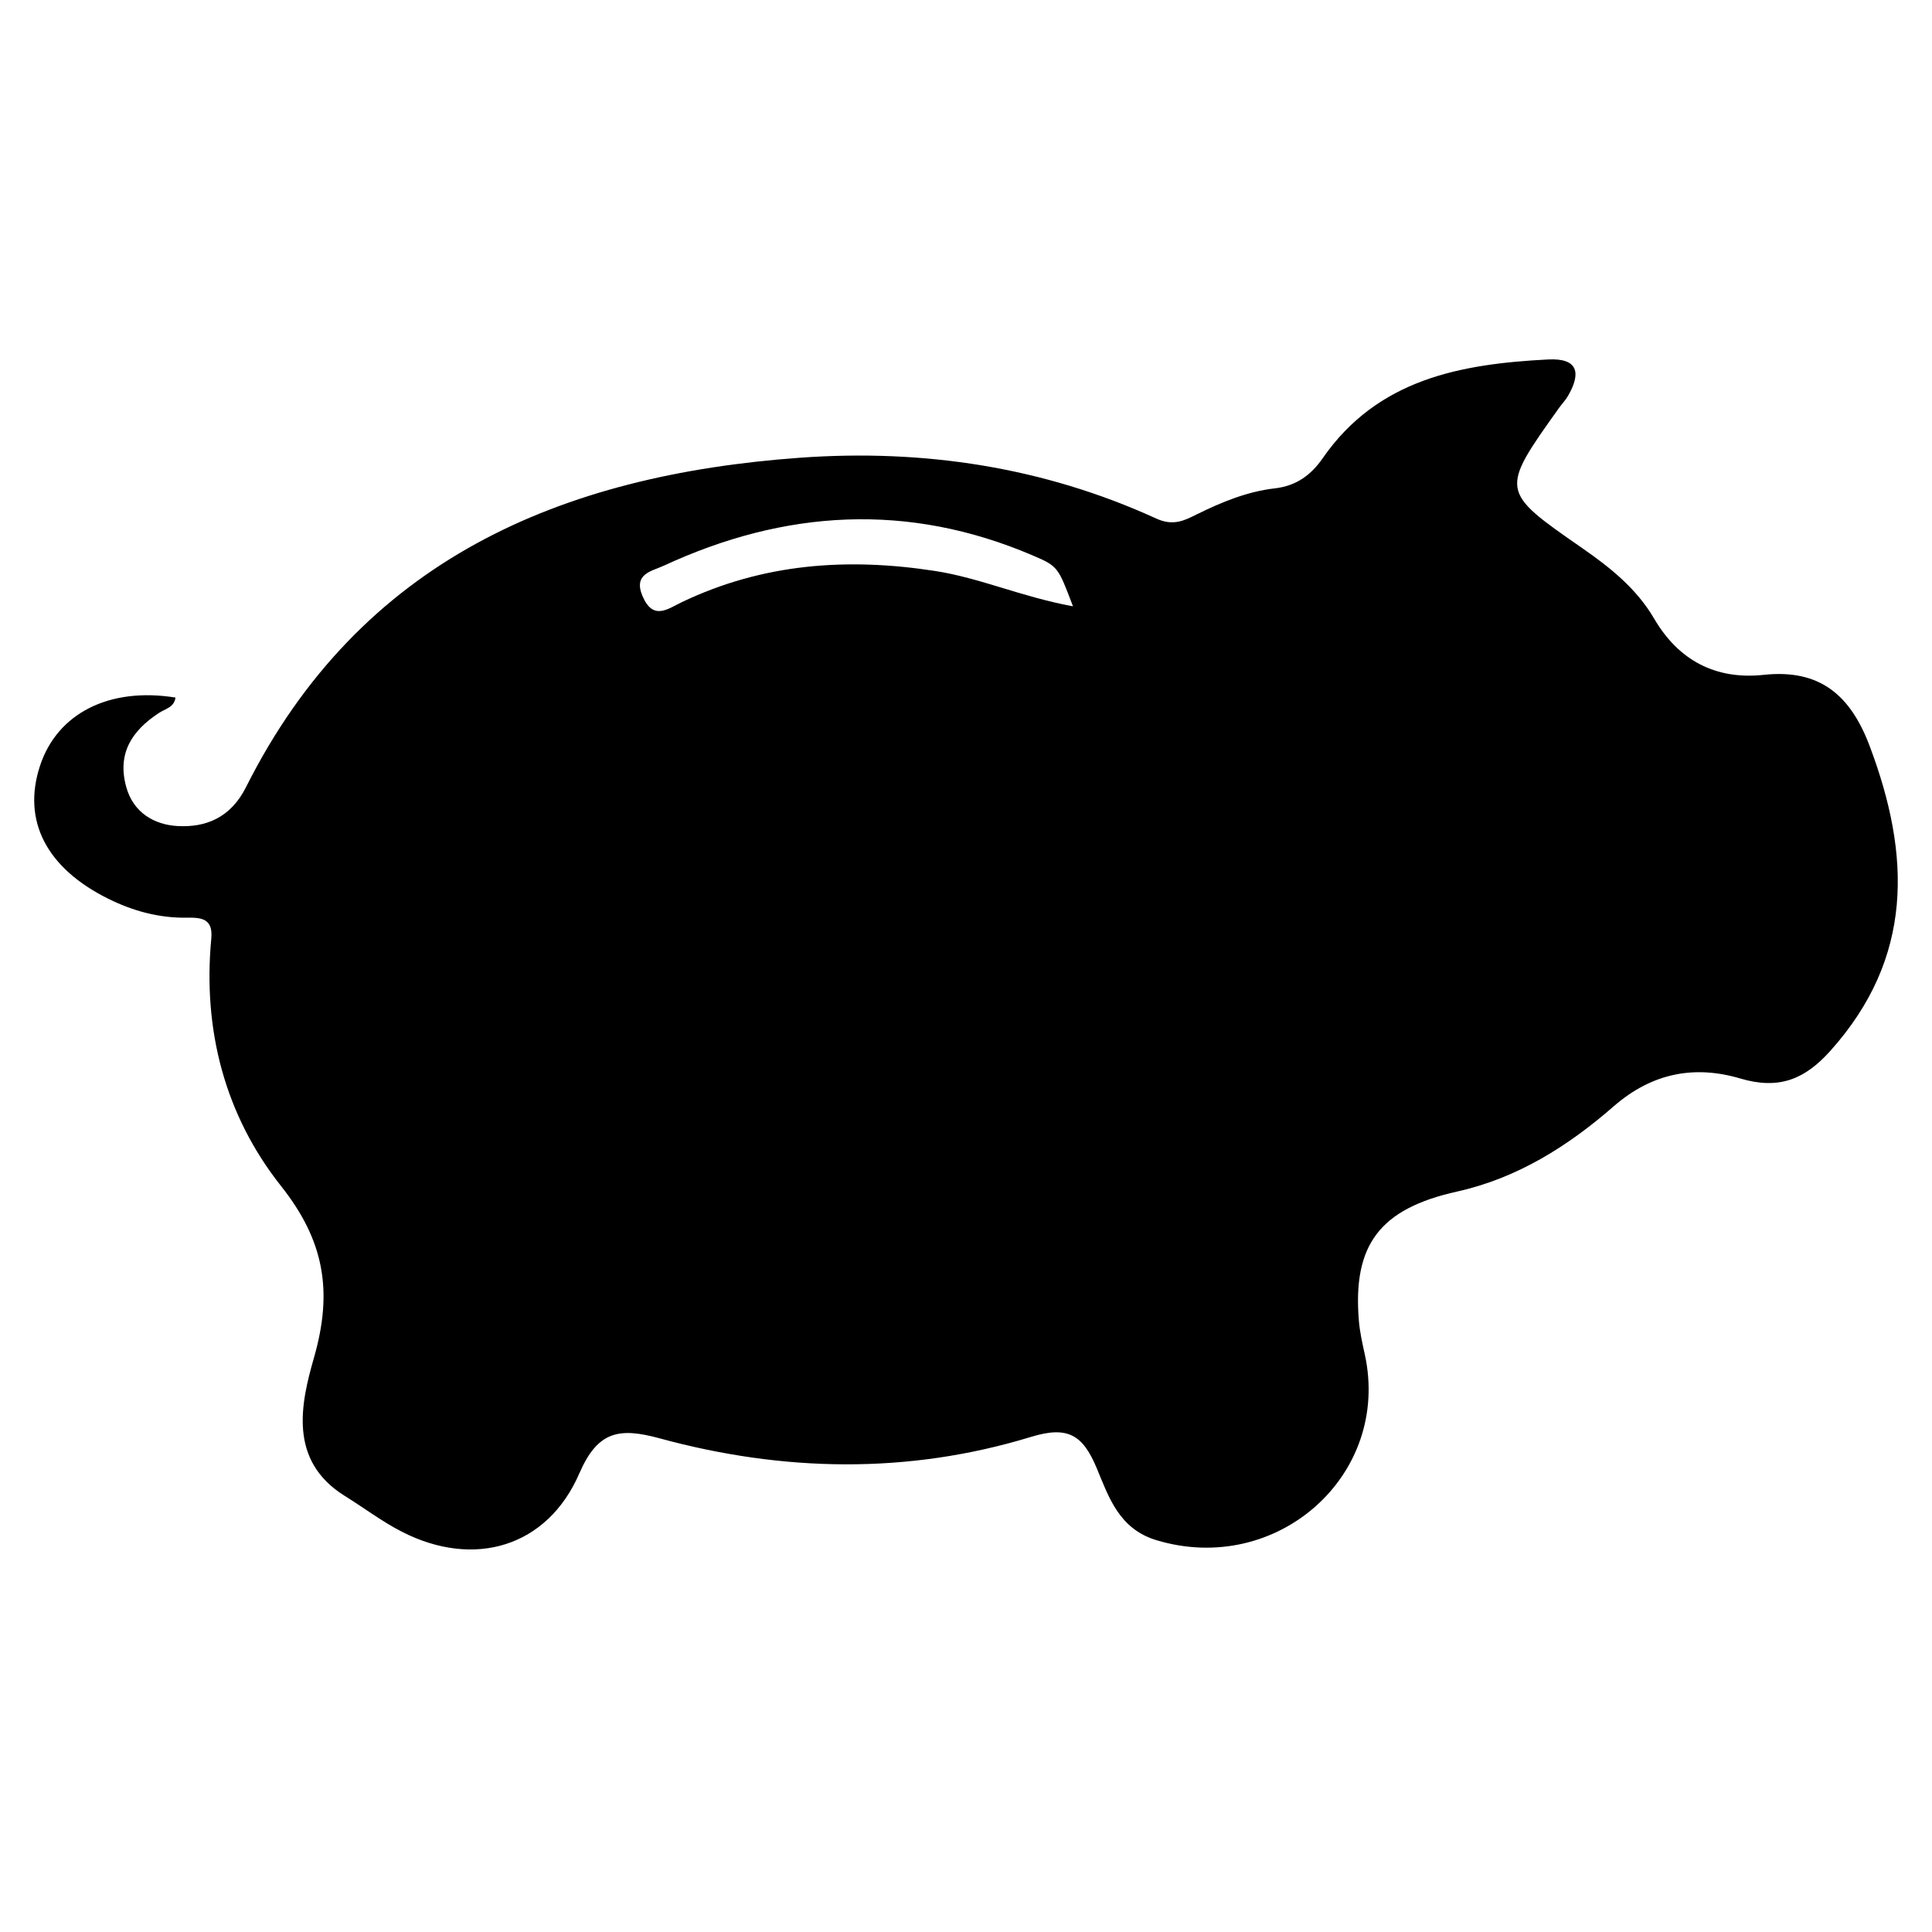 <?xml version="1.0" encoding="utf-8"?>
<!-- Generator: Adobe Illustrator 22.0.1, SVG Export Plug-In . SVG Version: 6.00 Build 0)  -->
<svg version="1.1" id="Layer_1" xmlns="http://www.w3.org/2000/svg" xmlns:xlink="http://www.w3.org/1999/xlink" x="0px" y="0px"
	 viewBox="0 0 500 500" enable-background="new 0 0 500 500" xml:space="preserve">
<g>
	<path d="M483.866,193.071c-4.967-13.164-12.877-19.977-27.425-18.42c-12.395,1.326-22.005-3.709-28.334-14.526
		c-4.603-7.868-11.468-13.307-18.784-18.382c-21.17-14.683-21.15-14.714-5.844-36.175c0.735-1.031,1.643-1.953,2.278-3.038
		c3.473-5.935,2.736-9.908-5.124-9.501c-22.626,1.17-44.08,5.031-58.334,25.578c-2.86,4.122-6.612,7.122-12.363,7.779
		c-7.057,0.805-13.751,3.529-20.218,6.735c-3.108,1.541-6.027,3.118-10.464,1.087c-29.267-13.391-60.347-18.041-92.204-15.747
		c-61.864,4.453-113.83,26.383-143.397,85.279c-3.96,7.887-10.407,10.482-17.811,10.033c-5.732-0.348-11.277-3.307-13.156-10.056
		c-2.441-8.766,1.493-14.62,8.414-19.185c1.674-1.105,3.988-1.453,4.319-4.003c-17.131-2.757-30.616,4.062-35.081,17.71
		c-4.645,14.197,1.715,26.428,17.671,34.35c6.473,3.213,13.192,5.022,20.439,4.911c3.579-0.056,6.728,0.181,6.237,5.378
		c-2.236,23.658,3.507,45.706,18.06,64.08c11.143,14.068,13.465,27.131,8.525,44.371c-3.372,11.767-6.794,26.664,7.988,35.833
		c4.927,3.056,9.591,6.606,14.729,9.239c18.724,9.596,37.671,4,45.945-15.087c4.745-10.947,10.28-11.939,20.768-9.078
		c31.937,8.713,64.282,9.367,96.131-0.372c9.517-2.911,13.393-0.543,16.996,8.084c3.094,7.409,5.733,15.699,15.408,18.633
		c31.195,9.46,60.856-16.797,53.964-48.114c-0.627-2.849-1.275-5.725-1.518-8.621c-1.649-19.669,5.381-29.02,25.421-33.474
		c15.65-3.478,28.789-11.823,40.509-22.046c10.01-8.732,21.034-10.688,32.783-7.209c10.016,2.966,16.679,0.222,23.285-7.141
		C495.294,247.882,494.545,221.37,483.866,193.071z M241.958,147.759c-22.738-3.507-44.506-1.933-65.428,8.043
		c-3.682,1.756-7.476,4.901-10.229-1.492c-2.506-5.82,2.381-6.47,5.408-7.873c31.418-14.568,63.279-16.481,95.511-2.711
		c6.665,2.847,6.592,3.018,10.468,13.184C264.412,154.487,253.651,149.561,241.958,147.759z"/>
</g>
</svg>
